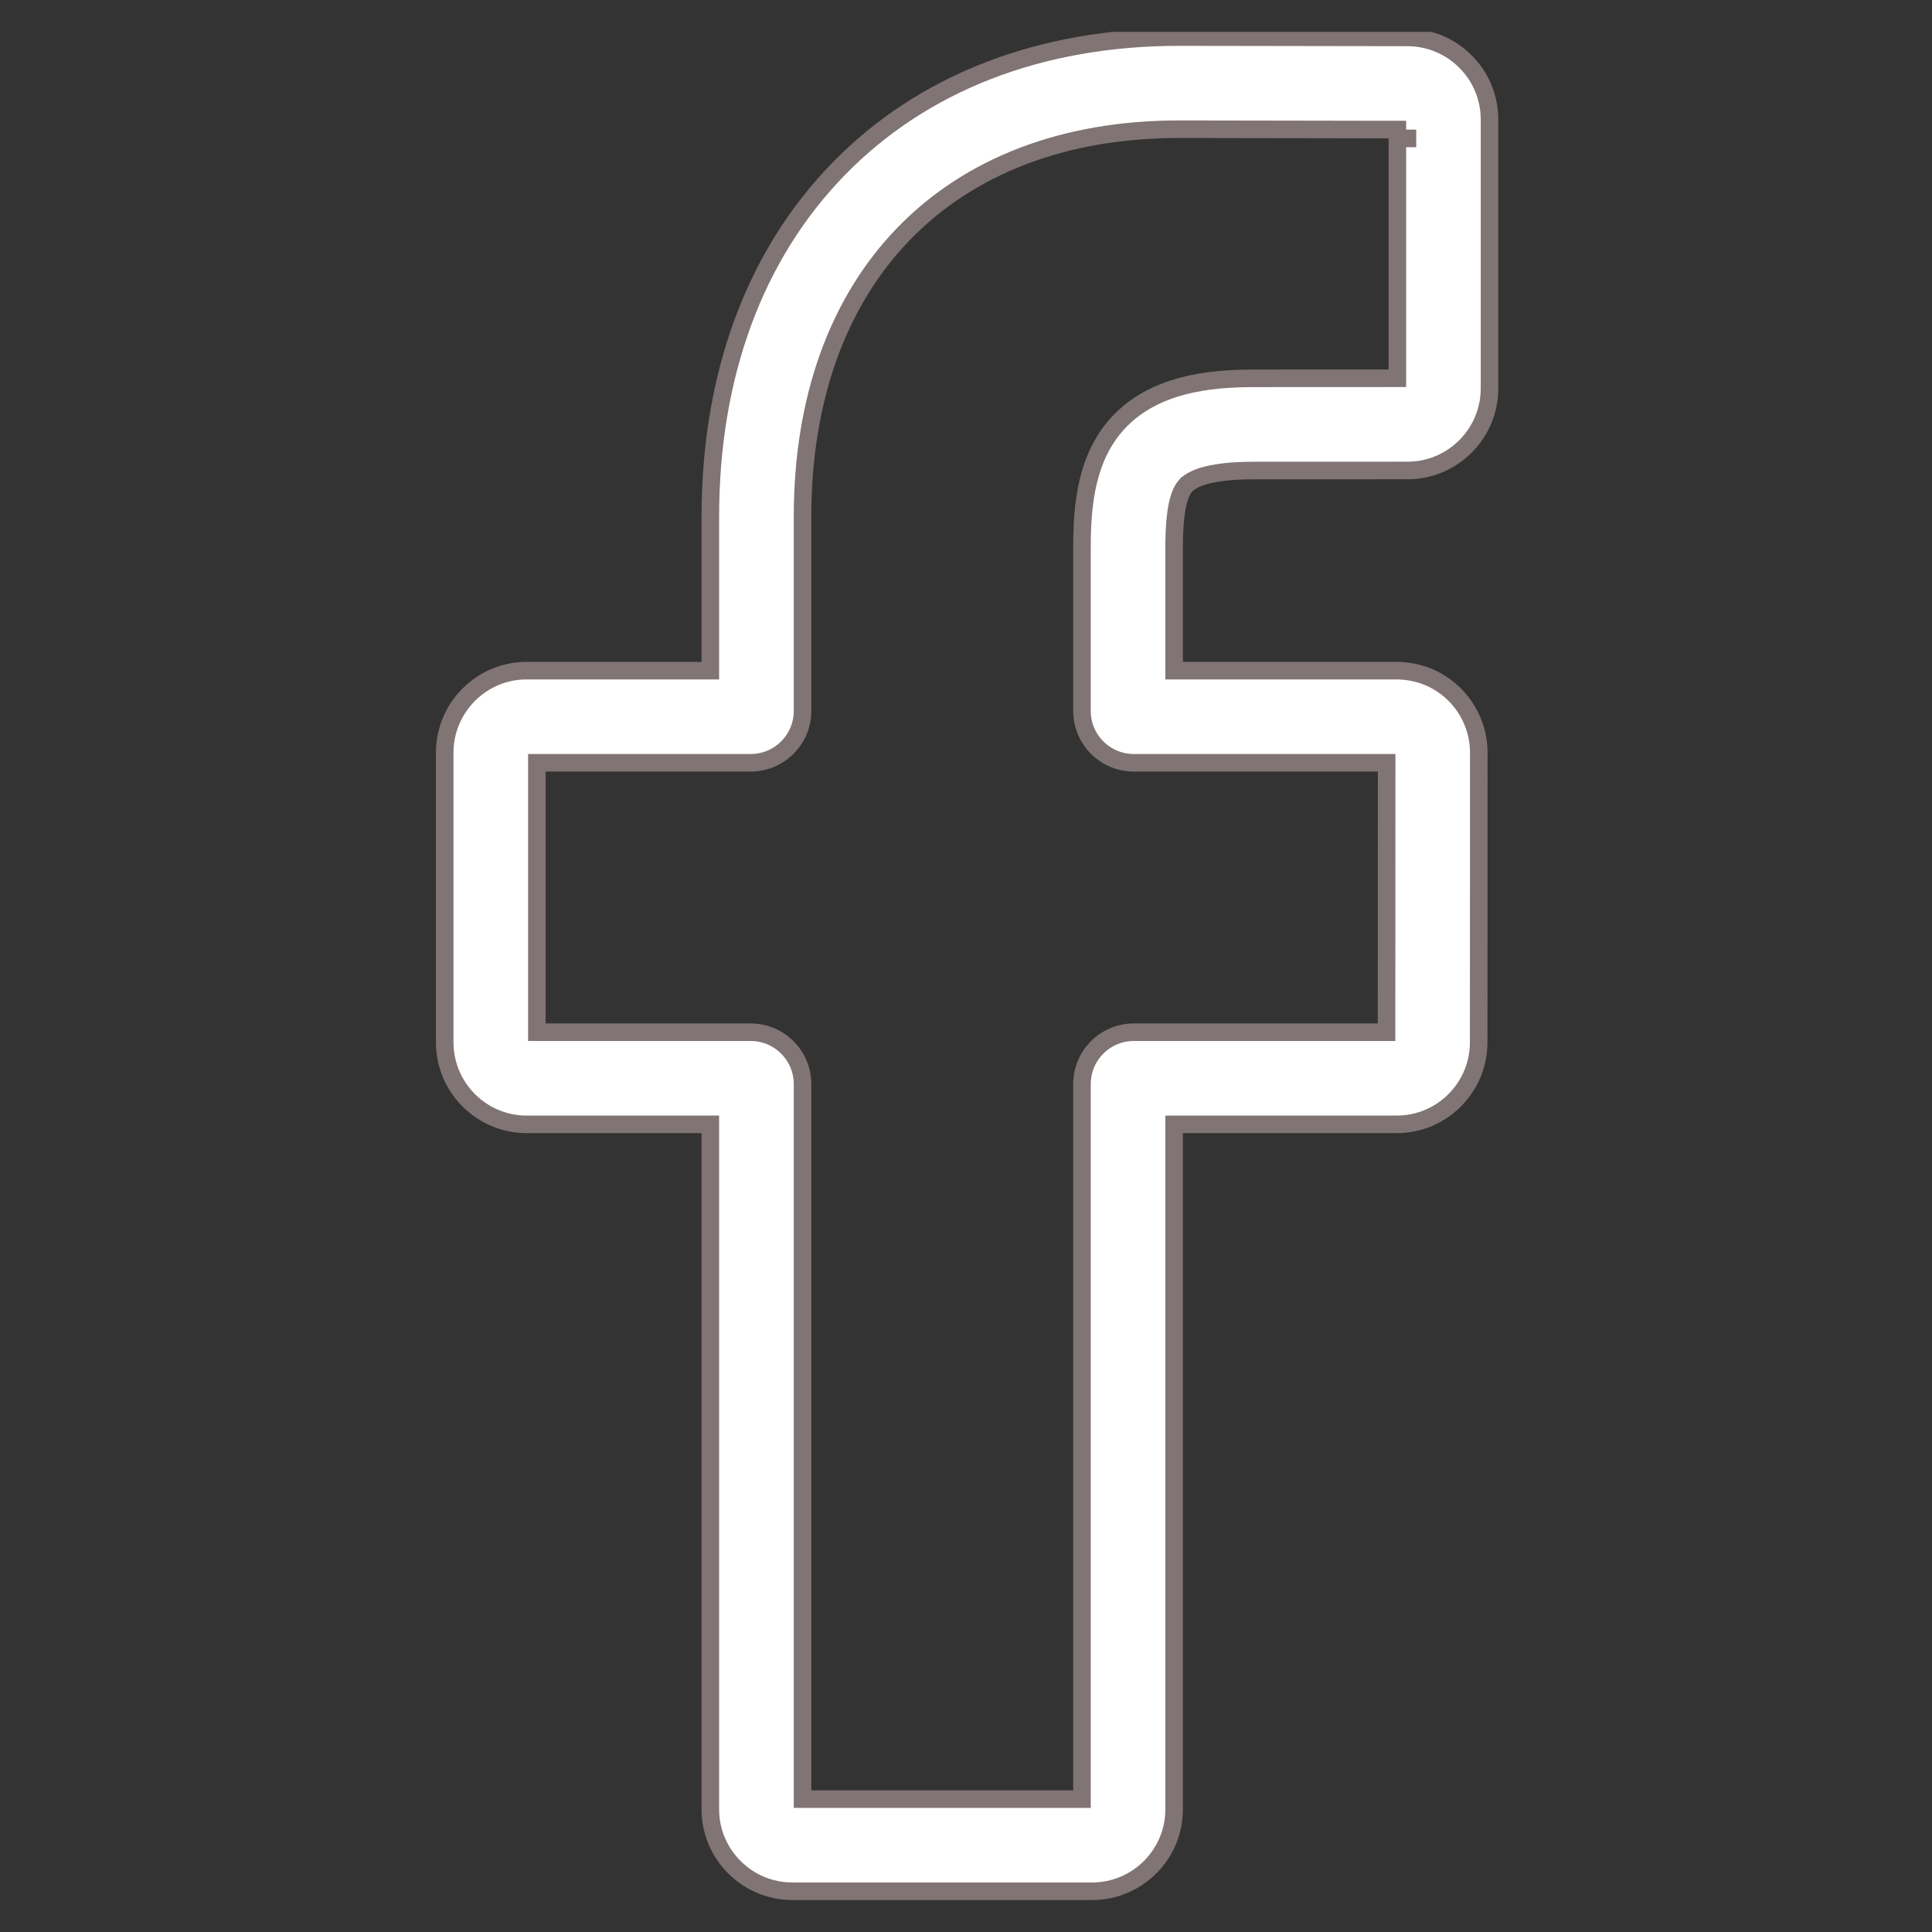 <svg width="33" height="33" viewBox="0 0 33 33" fill="none" xmlns="http://www.w3.org/2000/svg">
<rect x="0" y="0" width="33" height="33" fill="#333333" stroke="none"/>
<g clip-path="url(#clip0_180_16234)">
<path d="M12.133 19.355V19.205H11.983H8.996C8.224 19.205 7.596 18.576 7.596 17.804V12.856C7.596 12.084 8.224 11.455 8.996 11.455H11.983H12.133V11.305V8.827C12.133 6.402 12.895 4.351 14.322 2.887L14.322 2.887C15.755 1.416 17.763 0.633 20.139 0.633C20.139 0.633 20.139 0.633 20.139 0.633L24.044 0.639C24.814 0.641 25.442 1.269 25.442 2.04V6.635C25.442 7.407 24.814 8.036 24.042 8.036H24.042L21.413 8.037C21.413 8.037 21.413 8.037 21.413 8.037C20.602 8.037 20.34 8.197 20.251 8.297L20.25 8.297C20.189 8.367 20.143 8.474 20.11 8.633C20.077 8.794 20.055 9.023 20.055 9.347V11.305V11.455H20.205H23.844C24.094 11.455 24.334 11.516 24.538 11.631C24.983 11.879 25.259 12.349 25.259 12.856C25.259 12.856 25.259 12.856 25.259 12.856L25.257 17.805V17.805C25.257 18.576 24.629 19.205 23.857 19.205H20.205H20.055V19.355V30.904C20.055 31.676 19.427 32.304 18.654 32.304H13.534C12.762 32.304 12.133 31.676 12.133 30.904V19.355ZM13.708 30.58V30.73H13.858H18.331H18.481V30.58V18.516C18.481 18.028 18.878 17.631 19.366 17.631H23.533H23.683L23.683 17.481L23.685 13.179L23.685 13.029H23.535H19.366C18.878 13.029 18.481 12.632 18.481 12.144V9.347C18.481 8.618 18.558 7.836 19.07 7.255L19.07 7.255C19.691 6.553 20.679 6.462 21.412 6.462H21.412L23.718 6.461L23.868 6.461V6.311V2.363V2.213L23.718 2.213L20.138 2.207H20.138C18.168 2.207 16.557 2.838 15.438 3.991C14.319 5.144 13.708 6.802 13.708 8.827V12.144C13.708 12.632 13.31 13.029 12.823 13.029H9.32H9.17V13.179V17.481V17.631H9.32H12.823C13.31 17.631 13.708 18.028 13.708 18.516V30.58ZM24.04 2.214H24.04V2.364V2.514H24.04V2.364V2.214Z" fill="white" stroke="#817474" stroke-width="0.3"/>
</g>
<defs>
<clipPath id="clip0_180_16234">
<rect width="31.909" height="31.971" fill="white" transform="translate(0.545 0.545)"/>
</clipPath>
</defs>
</svg>

